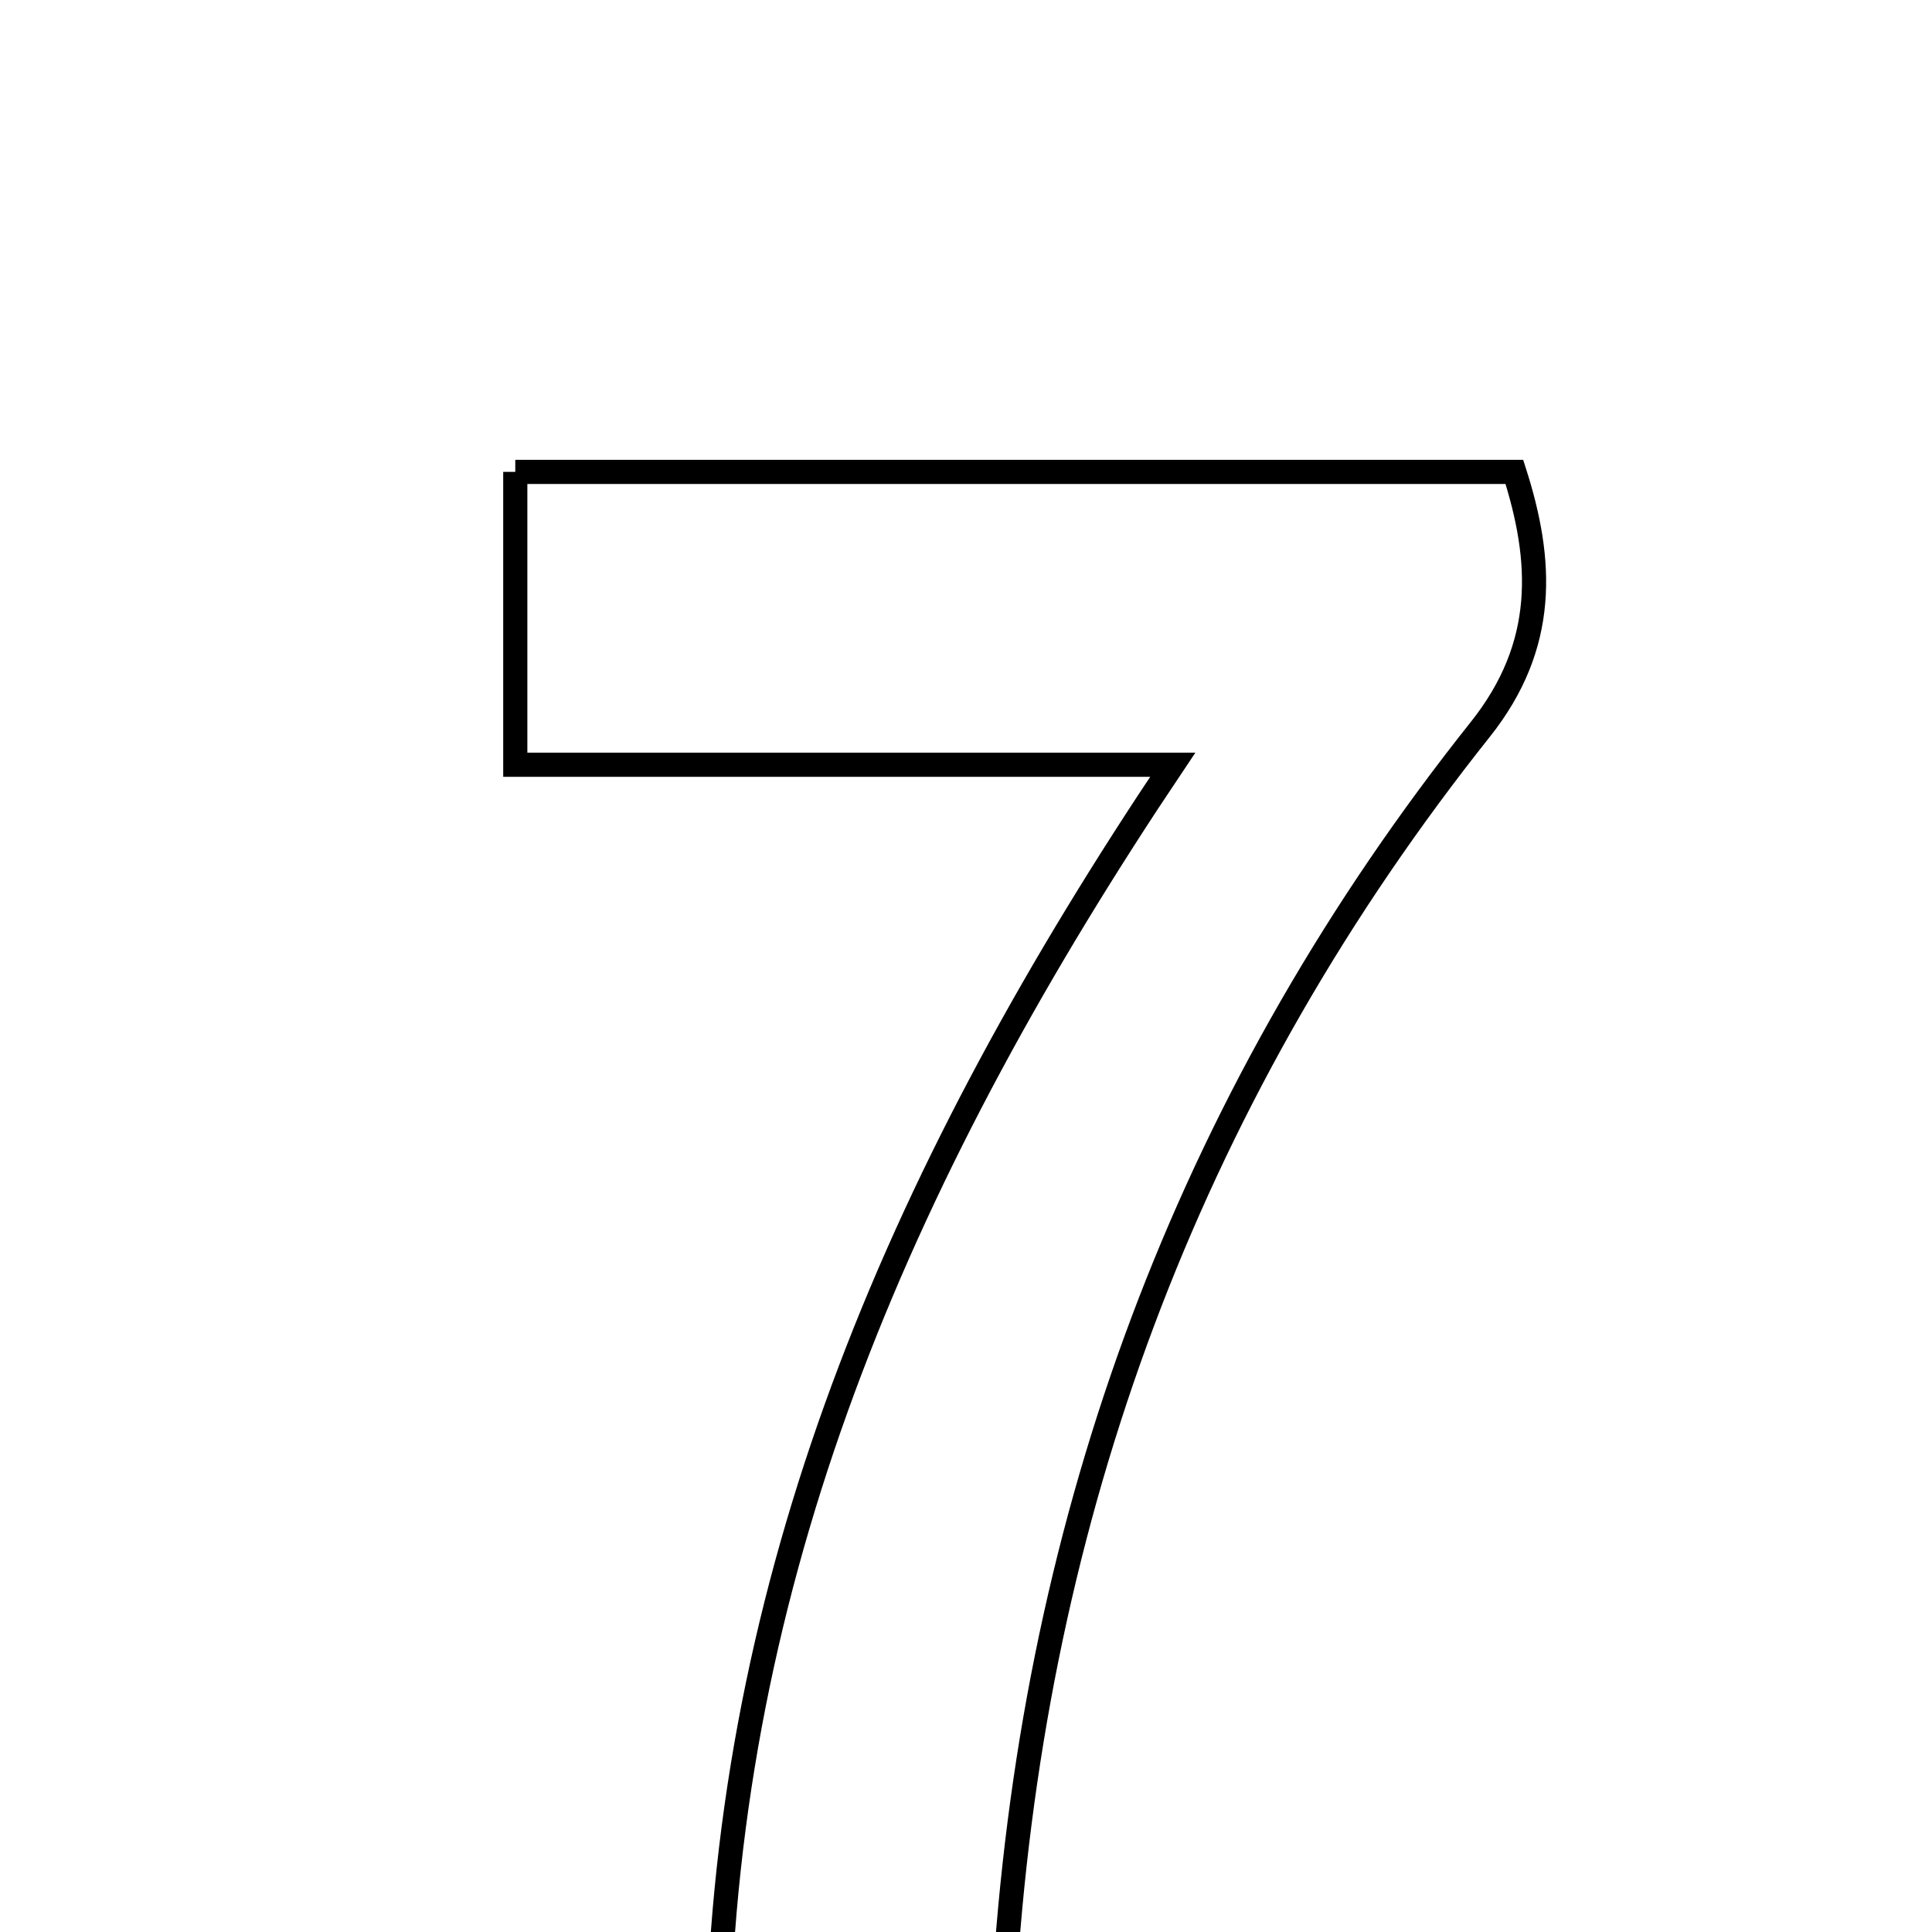 <svg xmlns="http://www.w3.org/2000/svg" viewBox="0.0 0.0 24.0 24.0" height="200px" width="200px"><path fill="none" stroke="black" stroke-width=".3" stroke-opacity="1.0"  filling="0" d="M6.401 5.862 C10.455 5.862 14.557 5.862 18.812 5.862 C19.165 6.963 19.224 8.012 18.388 9.062 C14.859 13.498 12.934 18.568 12.506 24.216 C12.486 24.47 12.328 24.715 12.198 25.062 C11.236 25.062 10.267 25.062 8.924 25.062 C9.103 19.373 11.244 14.455 14.568 9.5 C11.642 9.5 9.095 9.5 6.401 9.5 C6.401 8.17 6.401 7.125 6.401 5.862"></path></svg>